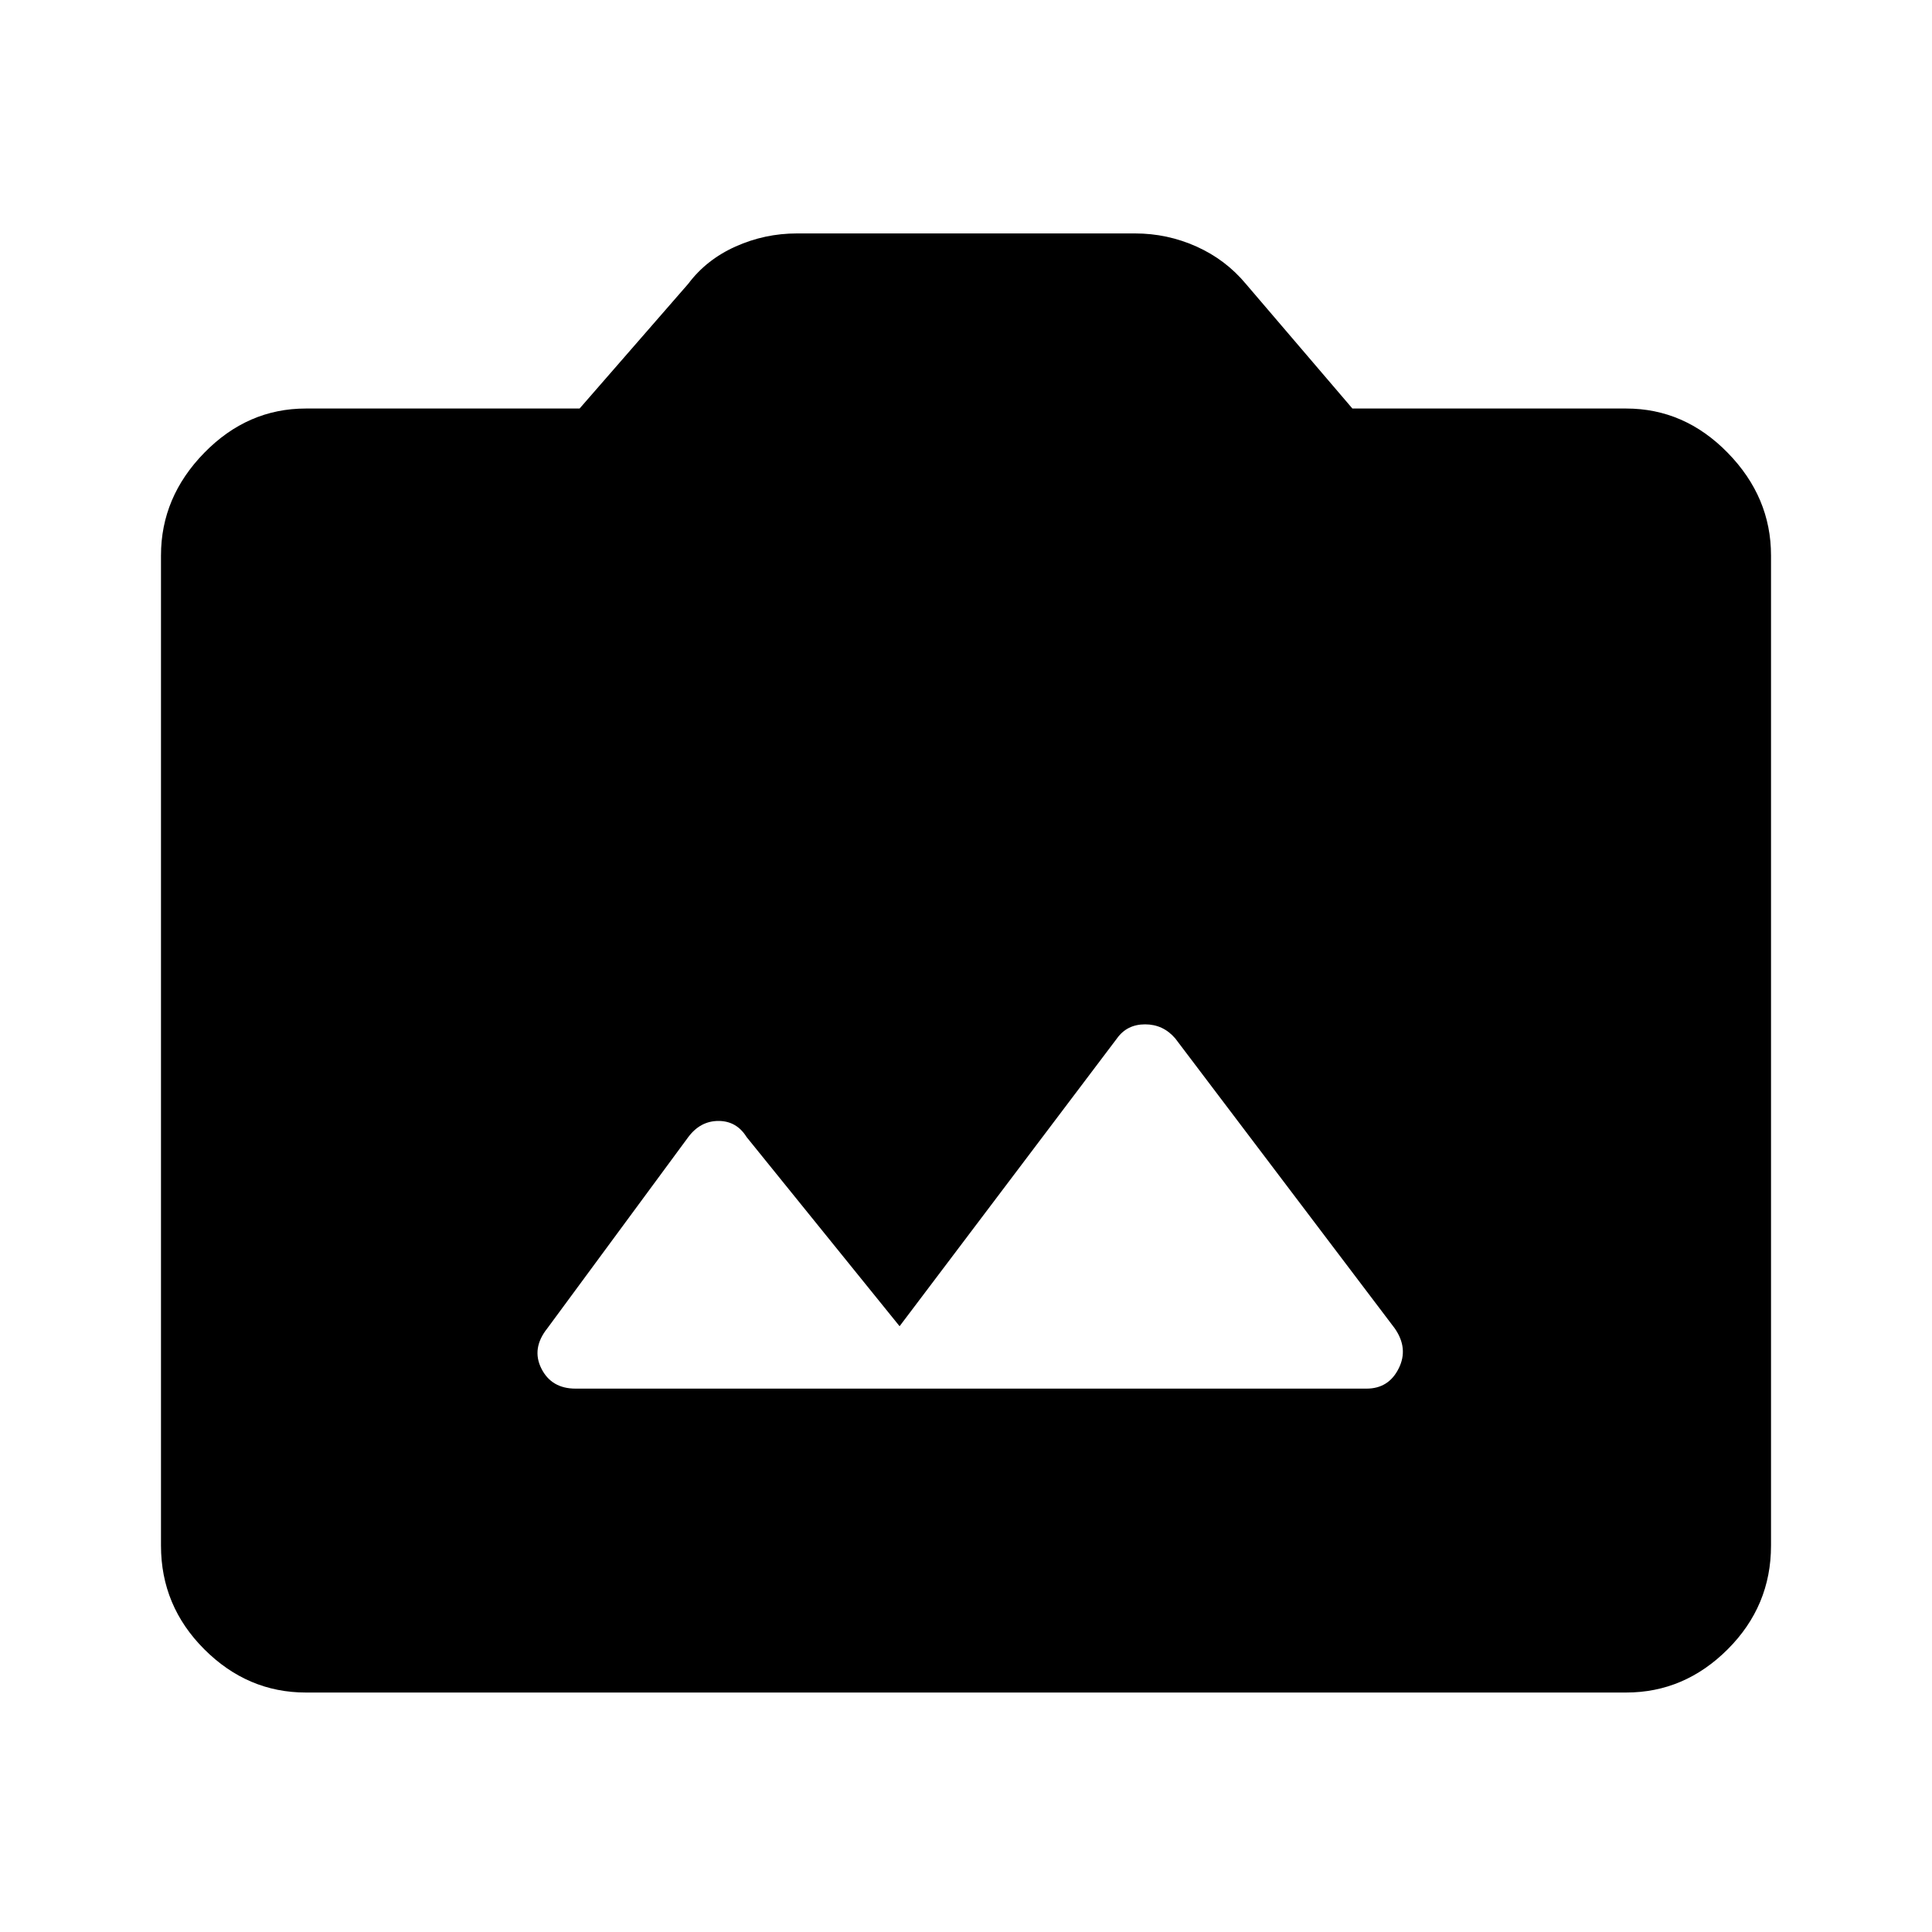 <svg xmlns="http://www.w3.org/2000/svg" height="40" width="40"><path d="M11.917 28.75H28.292Q28.75 28.75 28.958 28.333Q29.167 27.917 28.875 27.5L24.333 21.5Q24.083 21.208 23.708 21.208Q23.333 21.208 23.125 21.5L18.625 27.458L15.458 23.542Q15.25 23.208 14.875 23.208Q14.5 23.208 14.25 23.542L11.333 27.5Q11 27.917 11.208 28.333Q11.417 28.75 11.917 28.75ZM6.333 35.042Q5.125 35.042 4.229 34.146Q3.333 33.25 3.333 32V11.5Q3.333 10.292 4.229 9.375Q5.125 8.458 6.333 8.458H12L14.25 5.875Q14.625 5.375 15.229 5.104Q15.833 4.833 16.5 4.833H23.5Q24.167 4.833 24.771 5.104Q25.375 5.375 25.792 5.875L28 8.458H33.667Q34.875 8.458 35.771 9.375Q36.667 10.292 36.667 11.5V32Q36.667 33.25 35.771 34.146Q34.875 35.042 33.667 35.042Z"/></svg>